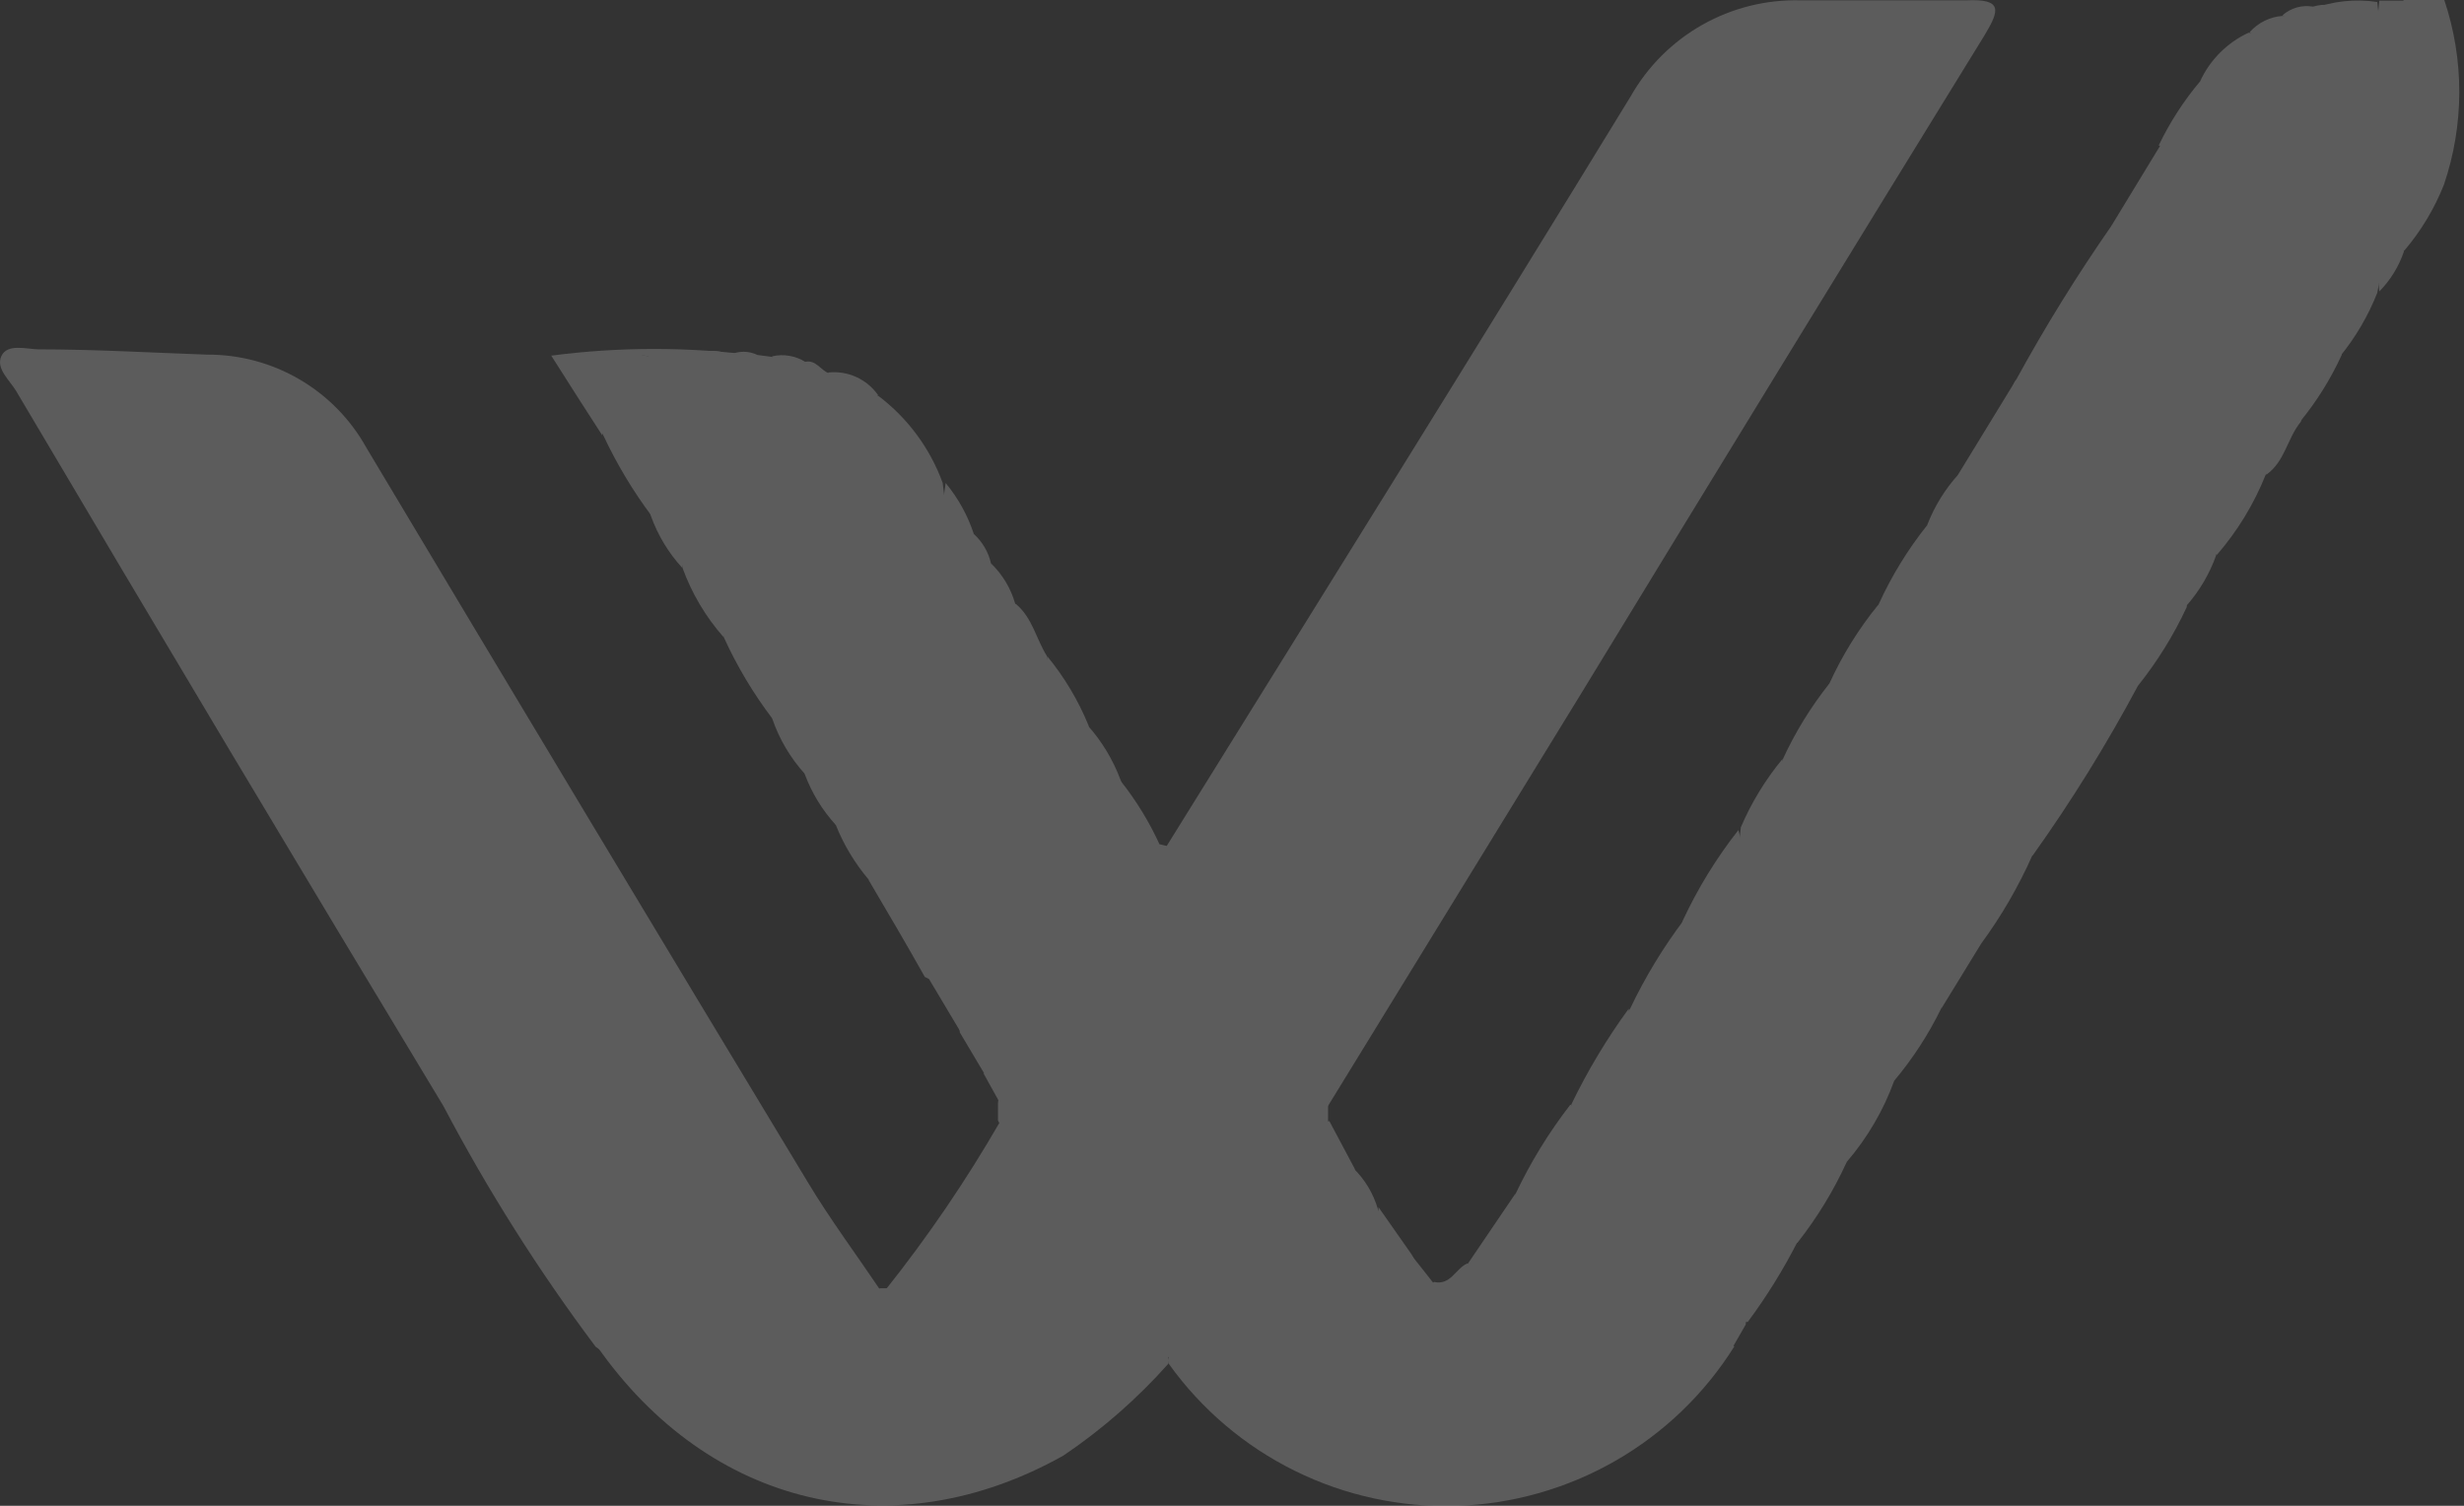 <svg width="522" height="319" viewBox="0 0 522 319" fill="none" xmlns="http://www.w3.org/2000/svg">
<rect x="0" y="0" width="522" height="319" fill="#333333" stroke="none"/>
<g opacity="0.2">
<path d="M126.191 285.315C114.112 269.211 103.335 252.174 93.964 234.363C63.539 183.995 33.372 133.511 3.462 82.91C2.057 80.527 -0.961 78.074 0.302 75.411C1.566 72.747 5.498 73.939 8.096 74.009C20.032 74.009 31.968 74.71 43.903 75.13C50.773 75.097 57.526 76.908 63.455 80.373C69.383 83.837 74.271 88.828 77.605 94.824C108.685 146.827 139.882 198.737 171.196 250.553C175.83 258.262 181.307 265.621 186.362 273.12C185.464 277.28 183.361 281.085 180.316 284.063C177.27 287.04 173.416 289.06 169.23 289.87C162.286 292.945 154.654 294.142 147.1 293.342C139.546 292.543 132.335 289.774 126.191 285.315Z" fill="white"/>
<path d="M247.172 179.207C280.031 126.293 313.03 73.448 345.468 20.394C349.059 14.063 354.308 8.826 360.653 5.246C366.998 1.665 374.2 -0.124 381.486 0.07C393.141 0.07 404.867 0.07 416.592 0.07C424.315 -0.281 423.613 2.172 420.454 7.428C391.948 53.684 363.559 100.011 335.287 146.407C317.313 175.702 299.316 205.021 281.295 234.363C278.486 236.396 277.012 234.363 275.959 232.331C266.48 216.352 256.581 200.582 247.523 184.323C247.005 183.582 246.698 182.715 246.637 181.813C246.575 180.912 246.76 180.011 247.172 179.207Z" fill="white"/>
<path d="M247.159 179.207C257.363 196.541 267.521 213.852 277.631 231.139C278.474 232.681 279.386 234.013 281.352 234.083C281.352 235.204 281.352 236.326 281.352 237.447C280.018 239.55 278.754 241.722 277.28 243.755C274.963 247.539 272.857 251.464 270.259 255.249C268.298 258.89 266.141 262.422 263.799 265.831C260.289 271.298 256.778 276.905 253.268 282.301C251.745 284.67 249.543 286.526 246.949 287.628C246.136 287.751 245.306 287.709 244.51 287.504C243.714 287.299 242.967 286.936 242.315 286.436C230.688 270.956 220.355 254.547 211.422 237.377V233.662C211.59 231.799 212.382 230.047 213.668 228.686C216.196 225.252 218.022 221.678 220.69 217.963C223.358 214.249 225.885 208.572 228.904 203.946C231.561 200.169 233.909 196.185 235.926 192.032C239.647 188.037 239.998 181.449 245.685 178.856L247.159 179.207Z" fill="white"/>
<path d="M247.496 286.927C248.555 284.69 250.301 282.849 252.48 281.671C254.925 284.823 258.499 286.908 262.451 287.488L264.416 288.609C266.284 289.484 268.321 289.938 270.384 289.938C272.447 289.938 274.485 289.484 276.352 288.609C276.952 288.162 277.585 287.764 278.248 287.418C280.635 286.436 283.303 286.156 285.62 285.035C287.683 284.209 289.678 283.225 291.588 282.091C293.907 280.779 296.013 279.125 297.837 277.185C299.6 275.09 301.603 273.208 303.805 271.578C307.316 272.349 308.299 268.845 310.826 267.654C314.337 270.527 313.705 275.363 316.022 278.797C317.79 281.667 320.492 283.844 323.675 284.965C326.933 286.733 330.569 287.694 334.277 287.768H346.002C350.751 287.361 355.451 286.517 360.044 285.245C362.501 284.614 364.889 282.932 367.416 285.245C361.134 295.272 352.474 303.599 342.202 309.49C331.93 315.381 320.361 318.655 308.52 319.022C296.678 319.39 284.928 316.839 274.309 311.595C263.69 306.352 254.529 298.578 247.636 288.96C247.497 288.752 247.423 288.508 247.423 288.259C247.423 288.009 247.497 287.765 247.636 287.558C247.145 287.348 247.355 286.927 247.496 286.927Z" fill="white"/>
<path d="M247.528 286.927V288.89C240.957 296.29 233.48 302.836 225.272 308.373C189.394 328.487 150.286 319.376 126.414 285.105C136.344 289.204 147.069 291.024 157.798 290.431C163.583 289.873 169.164 288.005 174.116 284.969C179.068 281.933 183.261 277.808 186.375 272.91H187.709C188.562 272.932 189.391 273.199 190.096 273.681C205.542 290.151 224.359 290.221 244.228 284.895L247.528 286.927Z" fill="white"/>
<path d="M427.118 80.457C433.265 69.216 440.015 58.313 447.339 47.798C450.92 47.377 451.411 50.321 452.394 52.563C453.285 54.984 453.69 57.556 453.588 60.133C453.096 88.517 454.29 116.971 452.886 145.356C446.243 157.78 438.809 169.766 430.629 181.239C425.925 180.819 426.908 176.894 426.416 174.231C424.802 159.66 424.59 144.969 425.784 130.358C426.346 115.36 425.784 100.432 426.346 85.433C426.416 83.681 425.925 81.929 427.118 80.457Z" fill="white"/>
<path d="M195.922 206.96C191.99 199.952 188.058 193.294 184.056 186.496C180.616 176.684 182.722 166.521 182.02 156.499C180.897 139.328 181.529 122.227 181.529 105.057C181.529 99.941 181.529 94.894 182.161 89.848C182.161 87.395 181.458 83.681 186.022 83.821C192.284 88.535 197.04 94.963 199.713 102.324C201.748 118.593 202.336 135.01 201.469 151.383C200.603 165.387 200.603 179.43 201.469 193.434C201.941 197.079 201.63 200.782 200.556 204.297C199.994 206.68 199.292 208.782 195.922 206.96Z" fill="white"/>
<path d="M244.004 285.385C242.46 289.45 238.458 289.029 235.439 289.59C216.552 292.884 199.561 290.361 187.484 273.401C196.488 262.11 204.632 250.162 211.848 237.657C220.694 245.367 224.205 256.65 230.735 265.691C235.298 272.349 239.651 278.937 244.004 285.385Z" fill="white"/>
<path d="M401.289 228.967C399.003 235.246 395.602 241.063 391.249 246.137C389.774 248.1 388.16 249.081 386.966 246.137C385.787 243.56 385.142 240.771 385.07 237.938C385.772 210.464 385.07 183.061 385.07 155.588C385.26 151.898 386.091 148.27 387.528 144.865C390.255 138.859 393.748 133.229 397.919 128.115C400.565 131.516 401.752 135.826 401.219 140.099C401.219 156.499 401.78 172.829 401.219 189.158C402.085 202.413 402.108 215.709 401.289 228.967Z" fill="white"/>
<path d="M427.106 80.457C428.919 95.031 429.436 109.736 428.651 124.4C427.774 131.991 427.774 139.658 428.651 147.248C428.761 152.642 428.409 158.034 427.598 163.368C427.341 169.464 428.345 175.548 430.547 181.239C427.62 187.821 423.995 194.071 419.734 199.882C413.626 197.919 414.539 192.453 413.696 187.897C413.403 180.246 413.708 172.584 414.609 164.98C414.609 146.547 415.381 128.045 413.696 109.613C413.323 106.501 413.734 103.345 414.89 100.432L427.106 80.457Z" fill="white"/>
<path d="M367.088 285.385L360.067 287.138C355.152 287.138 355.574 283.003 355.223 280.129C354.169 269.757 355.223 259.104 355.223 248.871C355.223 234.854 355.222 221.258 354.801 207.451C354.472 203.244 355.046 199.014 356.486 195.046C359.667 188.214 363.624 181.771 368.282 175.843C371.162 186.475 372.206 197.52 371.371 208.502C371.371 224.552 369.194 240.671 370.529 256.861C370.856 264.787 370.621 272.727 369.826 280.62L367.088 285.385Z" fill="white"/>
<path d="M452.875 145.355C449.364 140.59 451.049 135.193 451.049 129.937C451.049 106.248 451.049 82.513 451.049 58.73C451.199 56.752 450.947 54.763 450.308 52.884C449.668 51.005 448.655 49.275 447.328 47.797L457.649 30.837C461.09 29.084 462.283 31.327 463.126 33.99C463.771 36.483 463.961 39.07 463.687 41.63C462.353 68.262 463.687 94.964 463.687 121.597C463.687 123.909 463.196 126.152 463.266 128.605C460.484 134.582 456.995 140.205 452.875 145.355Z" fill="white"/>
<path d="M387.562 144.795C388.124 173.6 386.579 202.475 387.913 231.28C388.773 236.208 388.962 241.229 388.475 246.208C388.475 247.189 390.23 246.208 391.213 246.208C388.435 252.274 384.947 257.991 380.822 263.238C374.854 265.131 375.767 260.365 375.837 257.491C375.837 240.32 374.994 223.08 375.486 206.119C375.907 191.191 371.554 175.702 377.592 161.055C380.242 155.251 383.59 149.791 387.562 144.795Z" fill="white"/>
<path d="M377.634 160.774C375.176 174.791 380.793 188.808 376.651 203.246C375.387 207.591 379.389 213.268 378.757 218.034C377.002 231.14 380.232 244.245 377.704 257.281C377.212 259.804 377.212 262.538 380.863 262.958C377.817 268.945 374.27 274.666 370.262 280.059C367.242 280.059 367.874 277.816 368.085 275.784C368.869 266.306 368.704 256.774 367.593 247.329C367.183 237.501 367.582 227.656 368.787 217.894C370.121 203.526 367.032 189.439 368.787 175.282C371.024 170.048 374.003 165.162 377.634 160.774Z" fill="white"/>
<path d="M356.887 194.695C357.449 215.3 358.502 235.975 358.292 256.65C358.292 264.289 357.8 271.999 357.66 279.708C357.565 281.07 357.796 282.434 358.333 283.689C358.871 284.944 359.698 286.054 360.749 286.927C356.439 288.891 351.791 290.01 347.058 290.221C346.073 289.016 345.341 287.626 344.907 286.133C344.473 284.64 344.345 283.074 344.53 281.53C344.53 260.505 343.688 239.479 344.039 218.454C343.931 216.739 344.4 215.037 345.373 213.618C348.557 206.936 352.415 200.596 356.887 194.695Z" fill="white"/>
<path d="M401.284 228.968C397.352 221.468 400.863 213.479 399.95 205.699C398.745 190.706 398.627 175.645 399.599 160.635C399.599 149.772 398.546 138.908 397.984 128.045C400.713 122.033 404.18 116.383 408.305 111.225C412.869 119.074 411.395 127.835 411.254 136.175C410.903 158.602 410.482 181.1 411.254 203.527C410.869 206.88 410.869 210.266 411.254 213.619C408.57 219.121 405.222 224.276 401.284 228.968Z" fill="white"/>
<path d="M466.086 17.241C468.169 12.7 471.803 9.048 476.337 6.938C480.971 6.938 480.76 10.793 480.76 13.596C480.76 42.144 480.76 70.646 480.76 99.1C480.646 99.653 480.378 100.163 479.988 100.572C477.513 106.757 474.025 112.489 469.667 117.532C466.367 116.551 466.437 113.748 466.577 111.295C467.28 101.763 466.577 92.302 467.982 82.7C468.776 70.034 468.447 57.322 466.999 44.714C466.437 35.533 470.86 26.212 466.086 17.241Z" fill="white"/>
<path d="M466.089 17.241C468.335 18.909 469.904 21.328 470.51 24.056C471.116 26.784 470.718 29.639 469.389 32.099C468.304 35.236 468.158 38.621 468.968 41.84C470.412 55.034 470.881 68.316 470.372 81.579C470.32 92.013 469.569 102.432 468.125 112.766C468.059 114.465 468.552 116.139 469.529 117.532C468.126 121.533 465.956 125.222 463.14 128.395C459.068 124.751 461.034 119.705 460.823 115.57C460.191 103.375 460.823 91.11 460.823 78.915C460.823 70.295 459.629 61.744 460.332 53.054C461.188 47.82 461.448 42.507 461.104 37.215C460.683 34.411 461.104 31.328 457.312 30.837C459.651 25.953 462.6 21.384 466.089 17.241Z" fill="white"/>
<path d="M411.304 213.618C406.178 209.413 408.636 203.386 408.636 198.55C408.636 177.104 407.583 155.588 409.057 134.002C409.548 126.643 408.495 118.864 408.285 111.224C409.818 107.244 412.079 103.585 414.955 100.431C416.266 108.661 416.947 116.978 416.991 125.311C416.991 138.768 416.991 152.294 416.991 165.82C416.193 172.659 415.818 179.541 415.867 186.425C415.802 191.192 417.145 195.873 419.729 199.882C416.921 204.437 414.112 209.063 411.304 213.618Z" fill="white"/>
<path d="M345.045 213.689C347.082 239.27 345.888 264.851 346.731 290.432H333.039C332.405 289.864 331.91 289.157 331.593 288.367C331.277 287.577 331.147 286.725 331.214 285.876C333.742 272.42 330.442 258.964 331.214 245.507C331.214 241.513 332.829 237.868 332.899 233.943C336.331 226.842 340.396 220.063 345.045 213.689Z" fill="white"/>
<path d="M480.12 100.572C478.09 92.37 477.59 83.864 478.645 75.481C478.645 54.946 478.997 34.342 479.137 13.807C479.343 12.52 479.219 11.203 478.777 9.978C478.335 8.752 477.59 7.658 476.609 6.798C478.408 4.779 480.93 3.545 483.63 3.364C488.475 3.714 488.475 7.639 488.545 10.793C489.786 31.398 489.973 52.053 489.107 72.678C489.708 78.294 489.135 83.975 487.422 89.358C484.473 93.003 484.122 97.698 480.12 100.572Z" fill="white"/>
<path d="M186.006 83.681C182.285 88.727 184.391 94.615 184.11 100.081C182.883 115.539 182.672 131.061 183.478 146.547C184.742 159.934 182.355 173.11 184.04 186.356C181.077 182.862 178.705 178.908 177.019 174.652C174.96 169.36 173.958 163.717 174.07 158.041C174.07 137.016 175.334 115.99 173.719 95.456C173.917 89.908 174.504 84.381 175.474 78.915C177.496 78.698 179.54 79.025 181.392 79.863C183.244 80.701 184.837 82.02 186.006 83.681Z" fill="white"/>
<path d="M487.135 89.498C487.135 74.36 487.135 59.221 487.135 44.083C487.135 32.8 485.591 21.586 486.504 10.232C486.675 8.908 486.492 7.562 485.974 6.332C485.457 5.101 484.622 4.029 483.555 3.224C484.427 2.459 485.46 1.898 486.578 1.583C487.695 1.267 488.869 1.206 490.014 1.401C495.35 -0.14 497.035 3.224 497.035 7.289C495.701 19.203 498.018 31.047 497.035 43.032C496.193 53.685 497.808 64.548 496.052 75.271C493.713 80.38 490.715 85.163 487.135 89.498Z" fill="white"/>
<path d="M221.9 219.015C220.403 223.28 218.009 227.175 214.879 230.439C213.763 228.967 212.973 227.274 212.562 225.474C212.15 223.674 212.126 221.807 212.492 219.997C212.492 191.963 212.492 164.139 212.492 136.525C212.247 134.981 212.361 133.4 212.823 131.906C213.286 130.411 214.085 129.043 215.16 127.905C218.741 130.849 219.513 135.404 221.83 139.048C226.276 165.517 226.3 192.539 221.9 219.015Z" fill="white"/>
<path d="M206.297 113.117C208.124 114.775 209.398 116.952 209.947 119.355C212.809 127.122 213.795 135.454 212.826 143.674C211.913 169.746 212.826 195.747 212.826 221.819C212.826 224.762 213.809 228.827 208.473 227.355L203.348 218.735C202.095 206.606 201.649 194.408 202.014 182.221C202.014 163.228 202.014 144.235 202.014 125.172C202.224 120.826 201.171 115.85 206.297 113.117Z" fill="white"/>
<path d="M206.306 113.117C204.788 116.175 204.226 119.618 204.691 122.999C204.691 141.571 205.745 160.214 204.691 178.716C203.638 192.102 207.64 205.489 203.568 218.735L196.547 206.96C201.462 205.769 200.338 201.284 199.987 198.69C196.477 175.562 202.094 152.364 198.864 129.096C198.485 120.145 198.979 111.179 200.338 102.324C202.982 105.52 205.006 109.18 206.306 113.117Z" fill="white"/>
<path d="M495.694 75.552C493.525 64.38 493.005 52.952 494.15 41.63C493.448 29.633 493.448 17.605 494.15 5.607C494.711 2.313 491.692 2.453 489.586 1.962C494.053 0.238 498.893 -0.294 503.628 0.421C505.186 13.61 505.444 26.919 504.401 40.159C505.373 47.439 505.111 54.831 503.628 62.025C501.702 66.918 499.026 71.481 495.694 75.552Z" fill="white"/>
<path d="M163.614 152.224C159.572 146.897 156.133 141.138 153.363 135.053C151.256 115.129 151.68 95.019 154.627 75.201C155.532 74.75 156.53 74.516 157.541 74.516C158.552 74.516 159.55 74.75 160.455 75.201L163.614 75.621C164.664 76.956 165.435 78.487 165.881 80.124C166.327 81.761 166.44 83.471 166.212 85.153C166.212 105.758 166.212 126.363 165.65 146.968C165.694 147.937 165.535 148.904 165.185 149.809C164.834 150.714 164.3 151.536 163.614 152.224Z" fill="white"/>
<path d="M163.594 152.224V75.481C166 74.937 168.524 75.365 170.615 76.672C172.581 79.497 173.5 82.917 173.213 86.344C173.213 108.771 173.213 131.129 173.213 153.556C173.517 155.386 173.437 157.259 172.978 159.057C172.519 160.855 171.69 162.537 170.545 163.998C167.448 160.587 165.083 156.581 163.594 152.224Z" fill="white"/>
<path d="M221.875 219.015C221.875 192.383 221.875 165.727 221.875 139.048C225.49 143.446 228.424 148.36 230.581 153.626C234.794 170.539 234.794 188.225 230.581 205.138C228.557 210.258 225.605 214.962 221.875 219.015Z" fill="white"/>
<path d="M170.484 163.998V76.673C172.801 76.112 173.784 78.355 175.54 79.055C180.735 85.363 175.54 92.372 176.171 99.03C177.646 124.19 176.944 149.491 177.084 174.791C174.21 171.651 171.969 167.986 170.484 163.998Z" fill="white"/>
<path d="M332.688 234.014C336.76 236.537 332.688 239.55 333.179 242.284C333.671 251.114 333.741 259.945 334.724 268.705C335.636 276.205 332.758 283.213 333.109 290.502C329.418 290.381 325.839 289.214 322.788 287.138C321.763 285.977 321.027 284.592 320.636 283.095C320.246 281.597 320.213 280.029 320.541 278.517C322.156 269.967 318.154 261.347 321.103 252.866C324.271 246.183 328.155 239.862 332.688 234.014Z" fill="white"/>
<path d="M208.336 227.355C211.566 226.794 211.355 224.902 210.793 222.309C209.048 214.541 209.168 206.472 211.144 198.76C212.338 194.415 210.021 190.35 209.951 186.215C209.951 172.198 209.951 158.531 210.653 144.725C211.004 136.314 209.529 127.834 209.951 119.354C212.383 121.704 214.151 124.654 215.076 127.904V230.439C214.093 231.63 213.04 232.751 211.987 233.943L208.336 227.355Z" fill="white"/>
<path d="M286.756 286.928C284.351 288.577 281.449 289.344 278.542 289.1C274.54 289.1 274.189 285.666 274.189 283.073C274.189 269.547 271.872 255.95 276.506 242.704C277.559 240.391 277.91 237.308 281.631 237.518L286.967 247.54C290.796 260.402 290.723 274.107 286.756 286.928Z" fill="white"/>
<path d="M155.106 75.691C155.106 93.002 155.106 110.383 154.615 127.694C154.399 130.178 153.976 132.639 153.351 135.053C149.518 130.719 146.541 125.702 144.574 120.265C143.31 107.369 144.574 94.474 143.521 81.578C143.365 80.249 143.562 78.901 144.091 77.671C144.621 76.441 145.466 75.371 146.54 74.57C149.419 74.64 152.438 73.518 155.106 75.691Z" fill="white"/>
<path d="M517.756 39.108C515.734 44.208 512.888 48.943 509.331 53.124C508.416 52.216 507.714 51.116 507.277 49.904C506.84 48.692 506.678 47.398 506.803 46.116C506.242 33.08 507.435 20.044 506.803 7.008C506.664 4.44 507.547 1.921 509.261 0H517.827C522.085 12.693 522.06 26.43 517.756 39.108Z" fill="white"/>
<path d="M509.255 0.14V53.335C508.175 56.491 506.399 59.365 504.059 61.745C501.918 41.266 501.918 20.62 504.059 0.14H509.255Z" fill="white"/>
<path d="M146.54 75.622C143.732 85.574 147.242 95.456 146.54 105.408C146.499 110.427 145.815 115.42 144.504 120.266C141.599 117.095 139.356 113.378 137.904 109.332C134.131 98.424 133.886 86.607 137.202 75.552C138.626 74.737 140.24 74.314 141.881 74.327C143.521 74.339 145.129 74.786 146.54 75.622Z" fill="white"/>
<path d="M230.383 205.138C230.383 187.967 230.383 170.796 230.383 153.626C233.43 157.032 235.812 160.978 237.404 165.26C240.985 174.263 240.985 184.291 237.404 193.294C236.175 197.801 233.749 201.893 230.383 205.138Z" fill="white"/>
<path d="M321.04 252.866C323.074 264.17 323.64 275.689 322.725 287.137C312.965 284.404 311.842 276.274 310.719 268.074L321.04 252.866Z" fill="white"/>
<path d="M138.067 75.621C138.067 86.835 138.067 98.118 138.067 109.332C134.075 103.995 130.64 98.265 127.816 92.231C126.856 90.501 126.259 88.593 126.061 86.624C123.744 75.551 126.552 73.028 138.067 75.621Z" fill="white"/>
<path d="M286.766 286.927V247.539C289.175 249.908 290.939 252.851 291.891 256.09C293.824 260.511 294.822 265.283 294.822 270.107C294.822 274.931 293.824 279.703 291.891 284.124C290.576 285.644 288.756 286.639 286.766 286.927Z" fill="white"/>
<path d="M138.055 75.622C129.63 73.799 126.19 77.163 127.594 85.644C127.769 87.836 127.769 90.039 127.594 92.232C124.294 87.115 120.924 81.929 116.781 75.341C131.23 73.452 145.864 73.452 160.312 75.341L154.976 75.972H137.915L138.055 75.622Z" fill="white"/>
<path d="M292.039 283.774C292.039 274.522 292.039 265.271 292.039 255.74L299.06 265.762C300.193 267.673 300.761 269.865 300.699 272.085C300.637 274.305 299.947 276.462 298.709 278.307C298.146 279.704 297.24 280.937 296.075 281.892C294.909 282.847 293.521 283.494 292.039 283.774Z" fill="white"/>
<path d="M237.266 193.294V165.26C240.701 169.554 243.579 174.263 245.831 179.277C242.883 183.762 242.11 189.79 237.266 193.294Z" fill="white"/>
<path d="M298.758 278.587C298.758 274.382 298.758 270.247 299.109 266.042C300.653 268.004 302.268 269.967 303.813 271.999C303.648 273.452 303.091 274.832 302.2 275.993C301.31 277.153 300.12 278.05 298.758 278.587Z" fill="white"/>
<path d="M276.509 242.634C276.509 255.249 276.509 267.864 276.509 280.48C276.509 283.423 275.456 286.717 278.475 289.03C278.442 289.543 278.442 290.058 278.475 290.572C276.998 291.251 275.379 291.568 273.755 291.495C272.13 291.422 270.547 290.961 269.137 290.151C265.951 278.398 266.146 265.986 269.699 254.338C271.254 250.064 273.56 246.1 276.509 242.634Z" fill="white"/>
<path d="M269.486 254.338C269.486 266.322 269.486 278.307 269.486 290.291C268.49 291.087 267.252 291.521 265.976 291.521C264.699 291.521 263.461 291.087 262.465 290.291C262.535 289.827 262.535 289.354 262.465 288.889C260.648 285.18 259.703 281.104 259.703 276.975C259.703 272.845 260.648 268.77 262.465 265.061C265.484 261.697 266.046 257.141 269.486 254.338Z" fill="white"/>
<path d="M262.938 265.061V288.889C258.024 288.889 252.336 289.73 252.687 281.881C255.358 275.853 258.804 270.199 262.938 265.061Z" fill="white"/>
<path d="M262.828 290.291H269.849H278.345C276.014 291.731 273.327 292.493 270.587 292.493C267.846 292.493 265.159 291.731 262.828 290.291Z" fill="white"/>
</g>
</svg>
